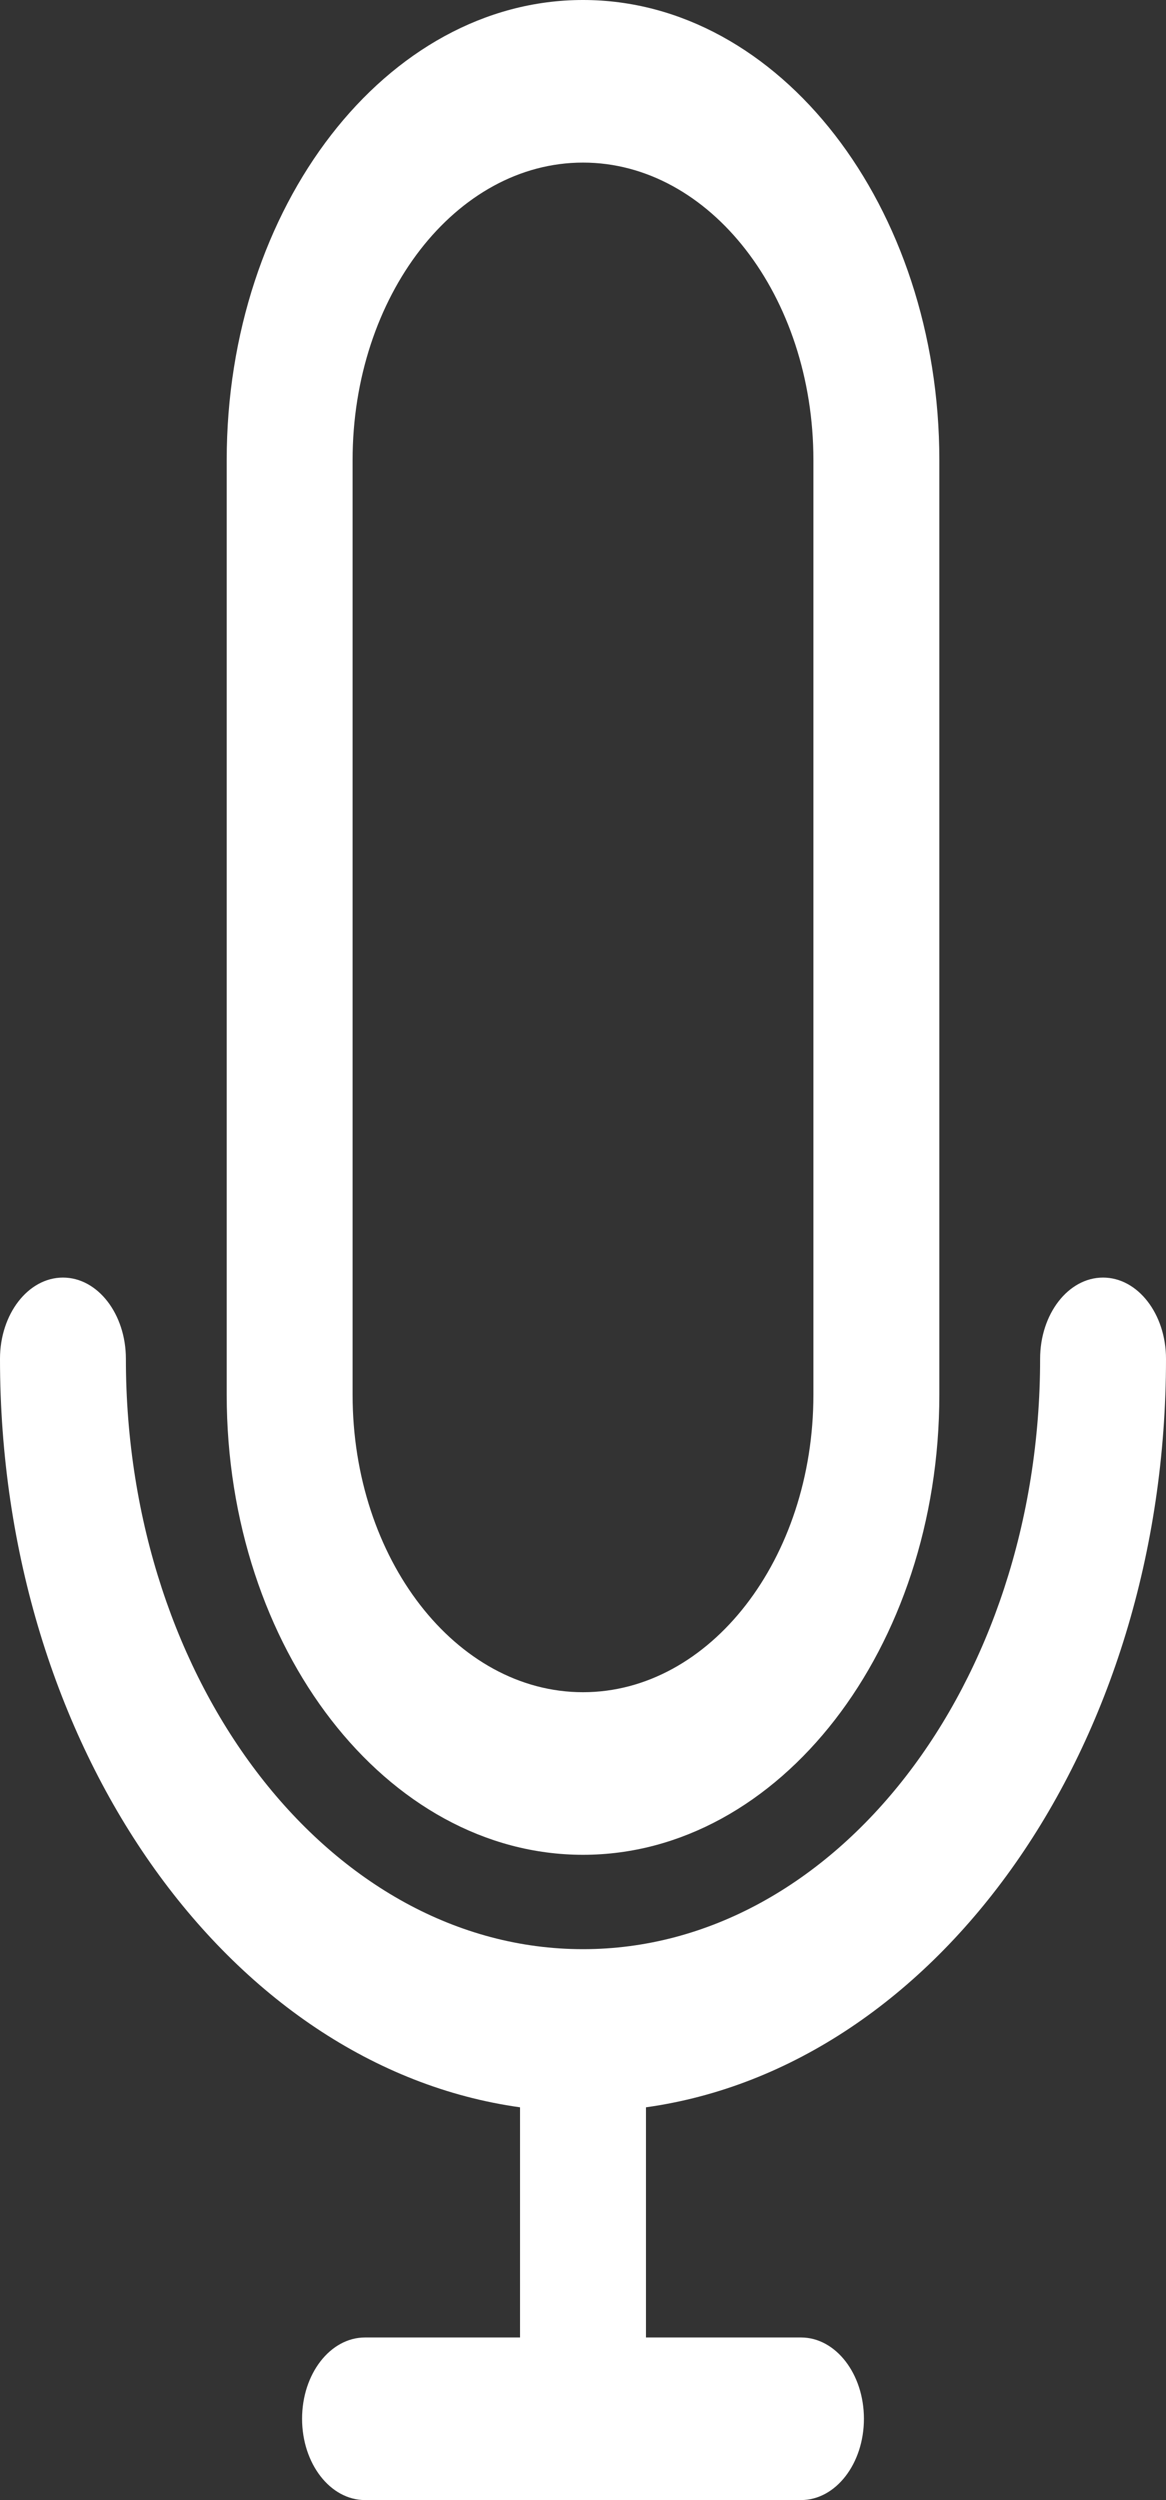 <svg width="28" height="60" viewBox="0 0 28 60" fill="none" xmlns="http://www.w3.org/2000/svg">
<rect x="0" y="0" width="28" height="60" fill="#333333" stroke="none"/>
<path d="M28 32.612C28 31.535 27.323 30.661 26.488 30.661C25.653 30.661 24.977 31.535 24.977 32.612C24.977 40.424 20.052 46.779 14 46.779C7.948 46.779 3.023 40.424 3.023 32.612C3.023 31.535 2.347 30.661 1.512 30.661C0.677 30.661 0 31.535 0 32.612C0 41.916 5.477 49.598 12.488 50.574V56.098H8.766C7.931 56.098 7.254 56.971 7.254 58.049C7.254 59.126 7.931 60 8.766 60H19.235C20.069 60 20.746 59.126 20.746 58.049C20.746 56.971 20.069 56.098 19.235 56.098H15.512V50.574C22.523 49.598 28 41.916 28 32.612Z" fill="white"/>
<path d="M14 44.514C18.718 44.514 22.557 39.56 22.557 33.471V11.043C22.557 4.954 18.718 0 14 0C9.282 0 5.444 4.954 5.444 11.043V33.471C5.444 39.56 9.282 44.514 14 44.514ZM8.467 11.043C8.467 7.106 10.949 3.902 14 3.902C17.051 3.902 19.533 7.106 19.533 11.043V33.471C19.533 37.409 17.051 40.612 14 40.612C10.949 40.612 8.467 37.409 8.467 33.471V11.043Z" fill="white"/>
</svg>
